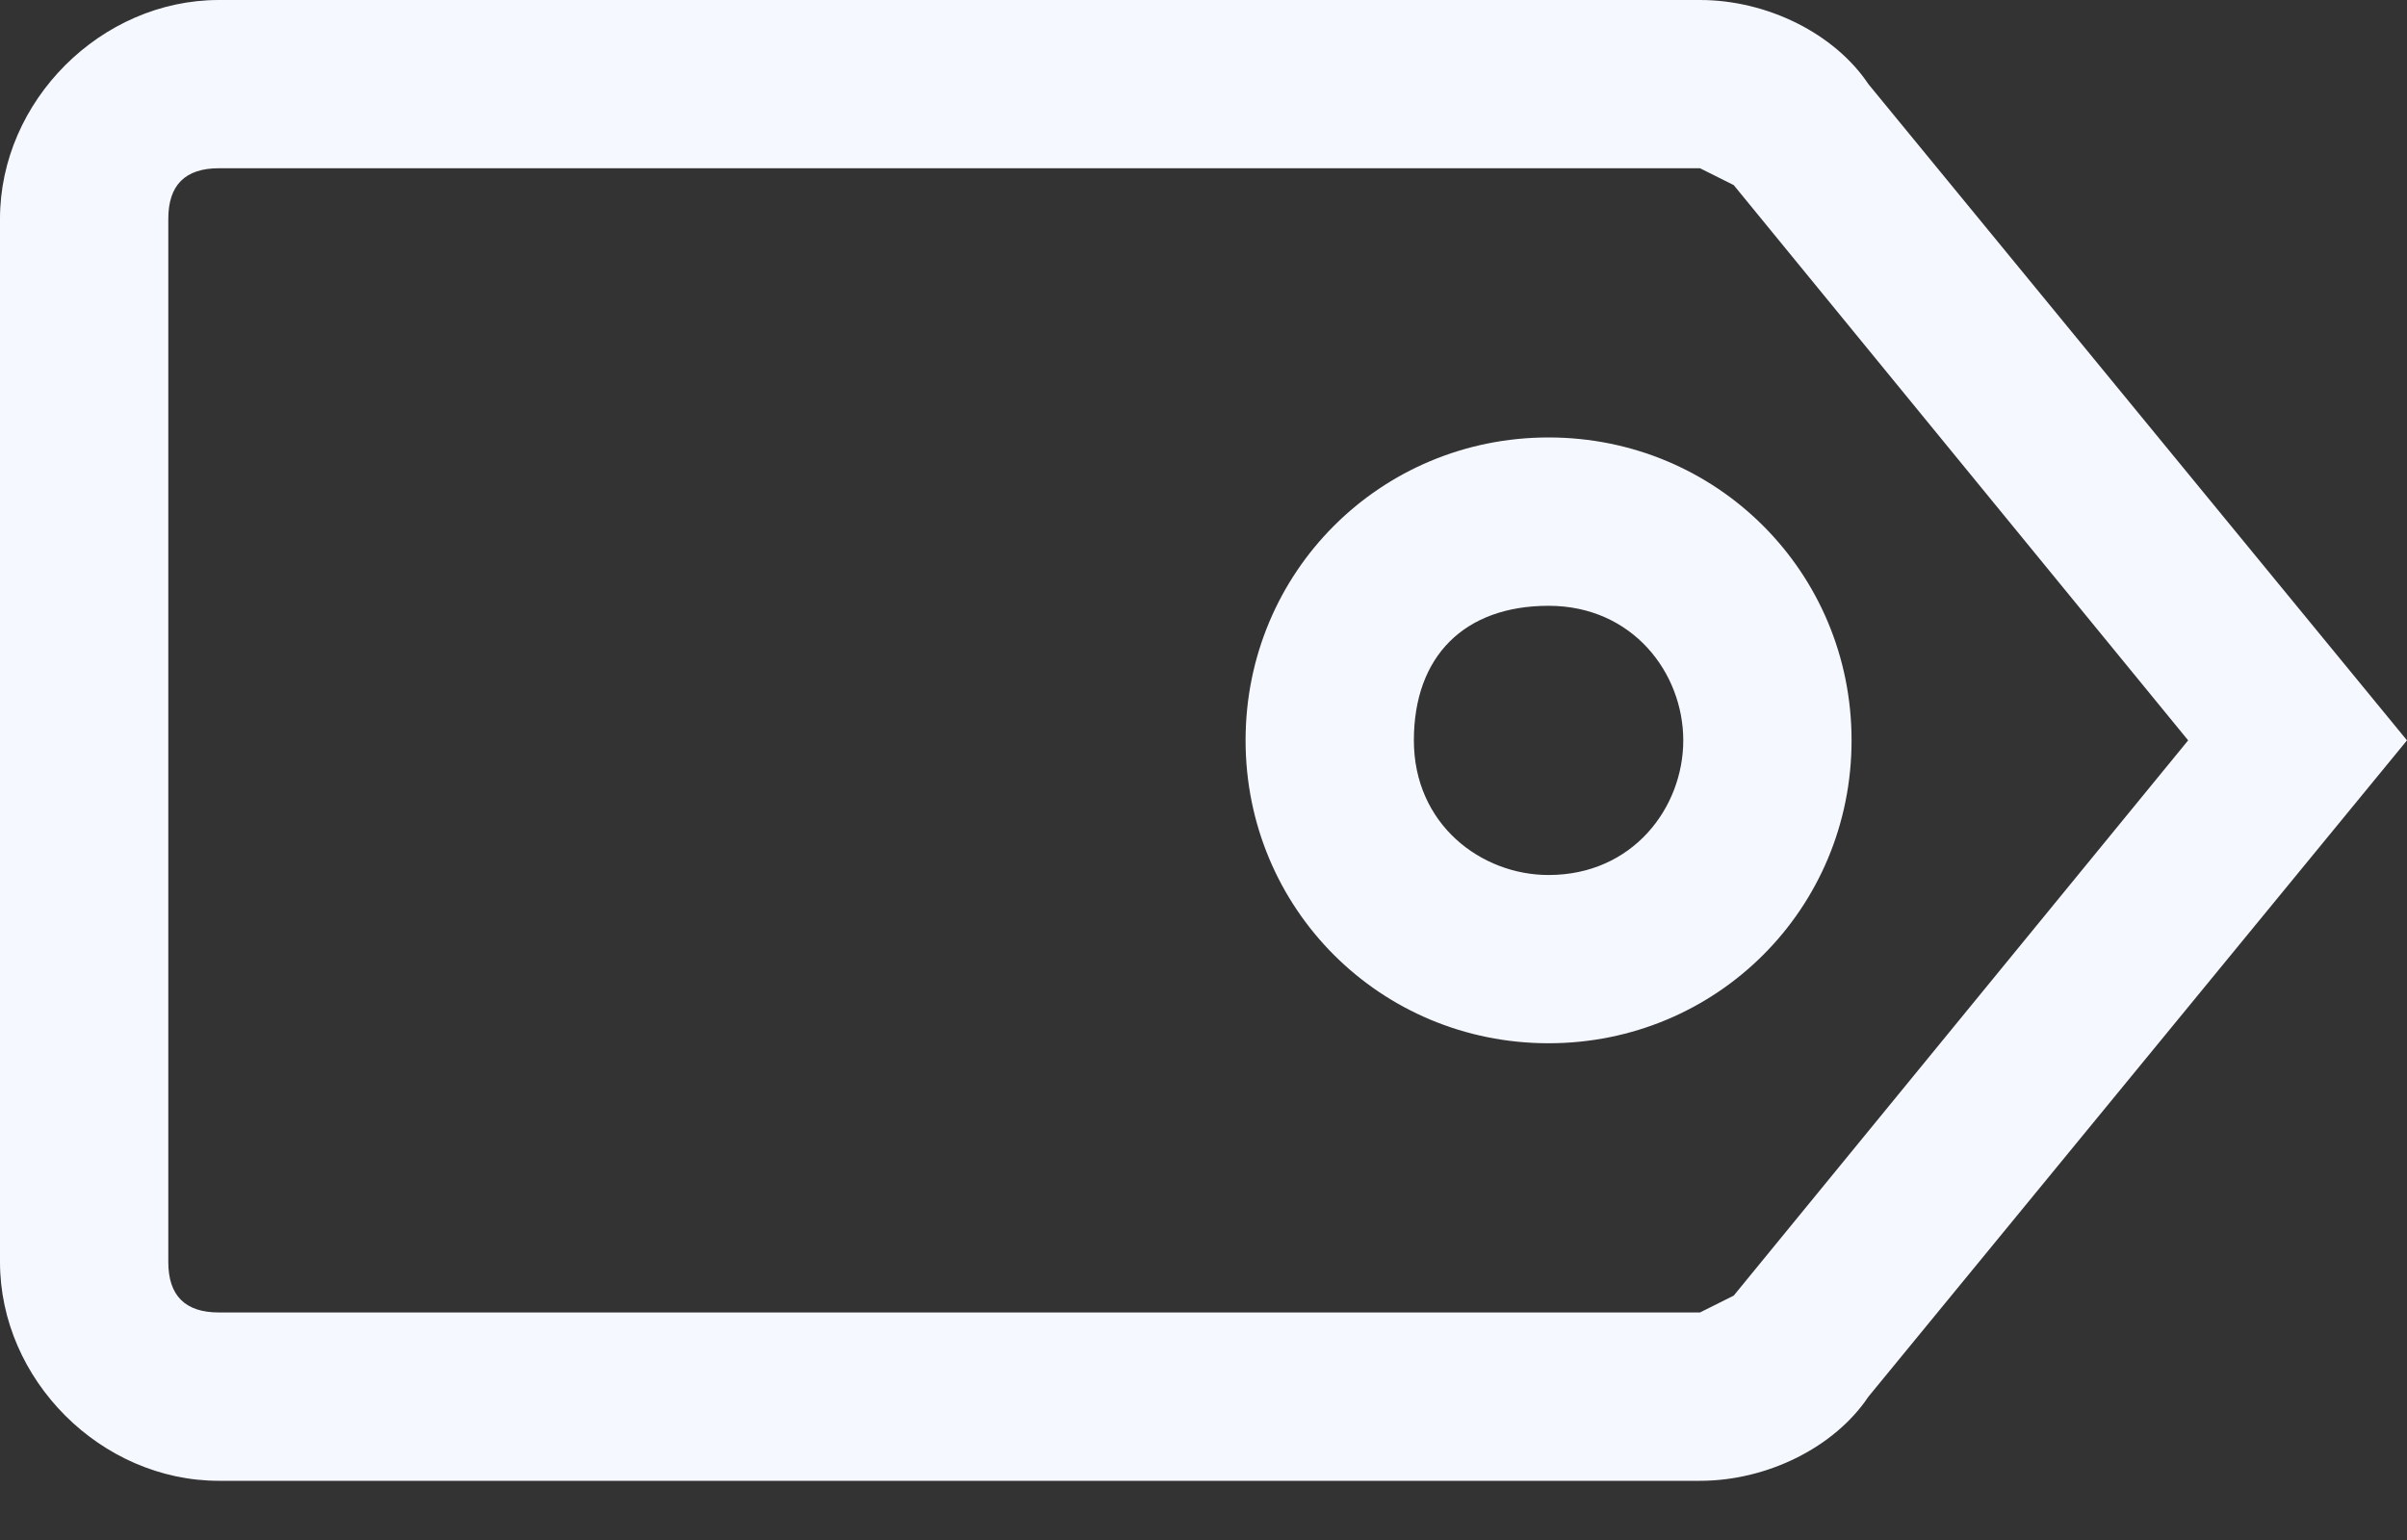 <svg width="25" height="16" viewBox="0 0 25 16" fill="none" xmlns="http://www.w3.org/2000/svg">
<rect x="0" y="0" width="25" height="16" fill="#333333" stroke="none"/>
<path d="M19.406 0.874C19.056 0.35 18.357 0 17.657 0H2.273C1.049 0 0 1.049 0 2.273V13.112C0 14.336 1.049 15.385 2.273 15.385H17.657C18.357 15.385 19.056 15.035 19.406 14.511L25 7.692L19.406 0.874ZM18.007 13.461L17.657 13.636H2.273C1.923 13.636 1.748 13.461 1.748 13.112V2.273C1.748 1.923 1.923 1.748 2.273 1.748H17.657L18.007 1.923L22.727 7.692L18.007 13.461ZM16.084 4.545C14.336 4.545 12.937 5.944 12.937 7.692C12.937 9.441 14.336 10.839 16.084 10.839C17.832 10.839 19.231 9.441 19.231 7.692C19.231 5.944 17.832 4.545 16.084 4.545ZM16.084 9.091C15.385 9.091 14.685 8.566 14.685 7.692C14.685 6.818 15.21 6.294 16.084 6.294C16.958 6.294 17.483 6.993 17.483 7.692C17.483 8.392 16.958 9.091 16.084 9.091Z" fill="#F5F8FF"/>
</svg>
